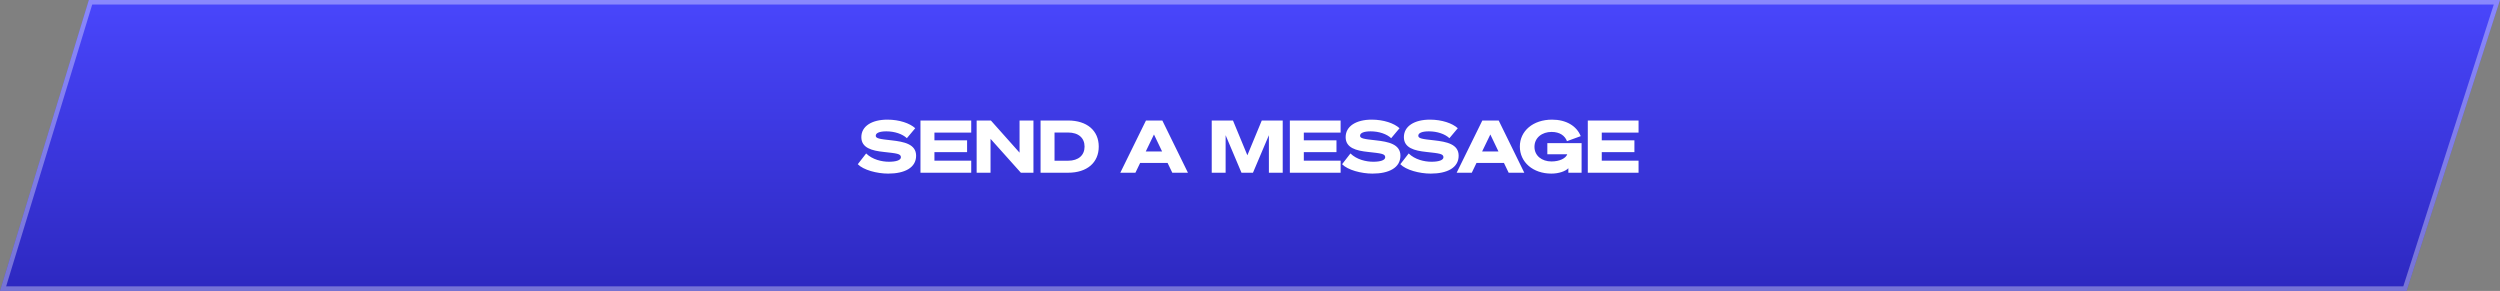 <svg width="550" height="64" viewBox="0 0 550 64" fill="none" xmlns="http://www.w3.org/2000/svg">
<rect x="0" y="0" width="550" height="64" fill="#808080" stroke="none"/>
<path d="M19.548 0H550L529.452 64H0L19.548 0Z" fill="url(#paint0_linear_189_13)"/>
<path d="M0.676 63.5L19.918 0.5H549.314L529.088 63.5H0.676Z" stroke="white" stroke-opacity="0.35"/>
<path d="M188.712 36.128L190.552 33.76C191.928 35.104 193.96 35.584 195.592 35.584C197.128 35.584 198.2 35.248 198.2 34.592C198.2 33.808 197.272 33.744 194.408 33.424C191.816 33.152 189.496 32.544 189.496 30.176C189.496 27.744 191.816 26.32 195.24 26.32C197.848 26.32 200.168 27.12 201.352 28.208L199.512 30.4C198.552 29.488 196.84 28.896 195 28.896C193.512 28.896 192.664 29.248 192.664 29.856C192.664 30.464 193.496 30.592 196.2 30.88C198.856 31.184 201.544 31.696 201.544 34.256C201.544 36.928 198.984 38.192 195.4 38.192C192.904 38.192 189.944 37.392 188.712 36.128ZM202.503 26.512H213.671V29.168H205.575V30.88H212.759V33.472H205.575V35.344H213.671V38H202.503V26.512ZM227.358 26.512V38H224.59L217.918 30.544V38H214.862V26.512H217.998L224.302 33.584V26.512H227.358ZM228.925 38V26.512H234.973C239.165 26.512 241.725 28.752 241.725 32.256C241.725 35.76 239.165 38 234.973 38H228.925ZM231.997 35.36H234.973C237.293 35.36 238.605 34.128 238.605 32.256C238.605 30.368 237.293 29.152 234.957 29.152H231.997V35.36ZM252.113 26.512H255.713L261.345 38H257.905L256.865 35.84H250.833L249.793 38H246.465L252.113 26.512ZM253.873 29.584L252.065 33.328H255.665L253.873 29.584ZM275.653 38H273.125L269.637 29.744V38H266.581V26.512H271.253L274.421 34.16L277.589 26.512H282.197V38H279.157V29.744L275.653 38ZM283.768 26.512H294.936V29.168H286.84V30.88H294.024V33.472H286.84V35.344H294.936V38H283.768V26.512ZM295.259 36.128L297.099 33.76C298.475 35.104 300.507 35.584 302.139 35.584C303.675 35.584 304.747 35.248 304.747 34.592C304.747 33.808 303.819 33.744 300.955 33.424C298.363 33.152 296.043 32.544 296.043 30.176C296.043 27.744 298.363 26.32 301.787 26.32C304.395 26.32 306.715 27.12 307.899 28.208L306.059 30.4C305.099 29.488 303.387 28.896 301.547 28.896C300.059 28.896 299.211 29.248 299.211 29.856C299.211 30.464 300.043 30.592 302.747 30.88C305.403 31.184 308.091 31.696 308.091 34.256C308.091 36.928 305.531 38.192 301.947 38.192C299.451 38.192 296.491 37.392 295.259 36.128ZM308.071 36.128L309.911 33.76C311.287 35.104 313.319 35.584 314.951 35.584C316.487 35.584 317.559 35.248 317.559 34.592C317.559 33.808 316.631 33.744 313.767 33.424C311.175 33.152 308.855 32.544 308.855 30.176C308.855 27.744 311.175 26.32 314.599 26.32C317.207 26.32 319.527 27.12 320.711 28.208L318.871 30.4C317.911 29.488 316.199 28.896 314.359 28.896C312.871 28.896 312.023 29.248 312.023 29.856C312.023 30.464 312.855 30.592 315.559 30.88C318.215 31.184 320.903 31.696 320.903 34.256C320.903 36.928 318.343 38.192 314.759 38.192C312.263 38.192 309.303 37.392 308.071 36.128ZM326.113 26.512H329.713L335.345 38H331.905L330.865 35.84H324.833L323.793 38H320.465L326.113 26.512ZM327.873 29.584L326.065 33.328H329.665L327.873 29.584ZM341.454 26.32C344.574 26.32 346.878 27.728 347.758 29.952L344.734 31.056C344.286 29.872 343.182 29.024 341.342 29.024C339.278 29.024 337.582 30.272 337.582 32.304C337.582 34.272 339.214 35.52 341.326 35.52C343.054 35.52 344.462 34.864 344.798 33.936H340.414V31.488H347.95V38H345.038V37.008C344.43 37.664 342.958 38.192 341.31 38.192C337.246 38.192 334.366 35.68 334.366 32.24C334.366 28.816 337.262 26.32 341.454 26.32ZM349.315 26.512H360.483V29.168H352.387V30.88H359.571V33.472H352.387V35.344H360.483V38H349.315V26.512Z" fill="white"/>
<defs>
<linearGradient id="paint0_linear_189_13" x1="275" y1="0" x2="275" y2="64" gradientUnits="userSpaceOnUse">
<stop stop-color="#4946FC"/>
<stop offset="1" stop-color="#2D28C0"/>
</linearGradient>
</defs>
</svg>
